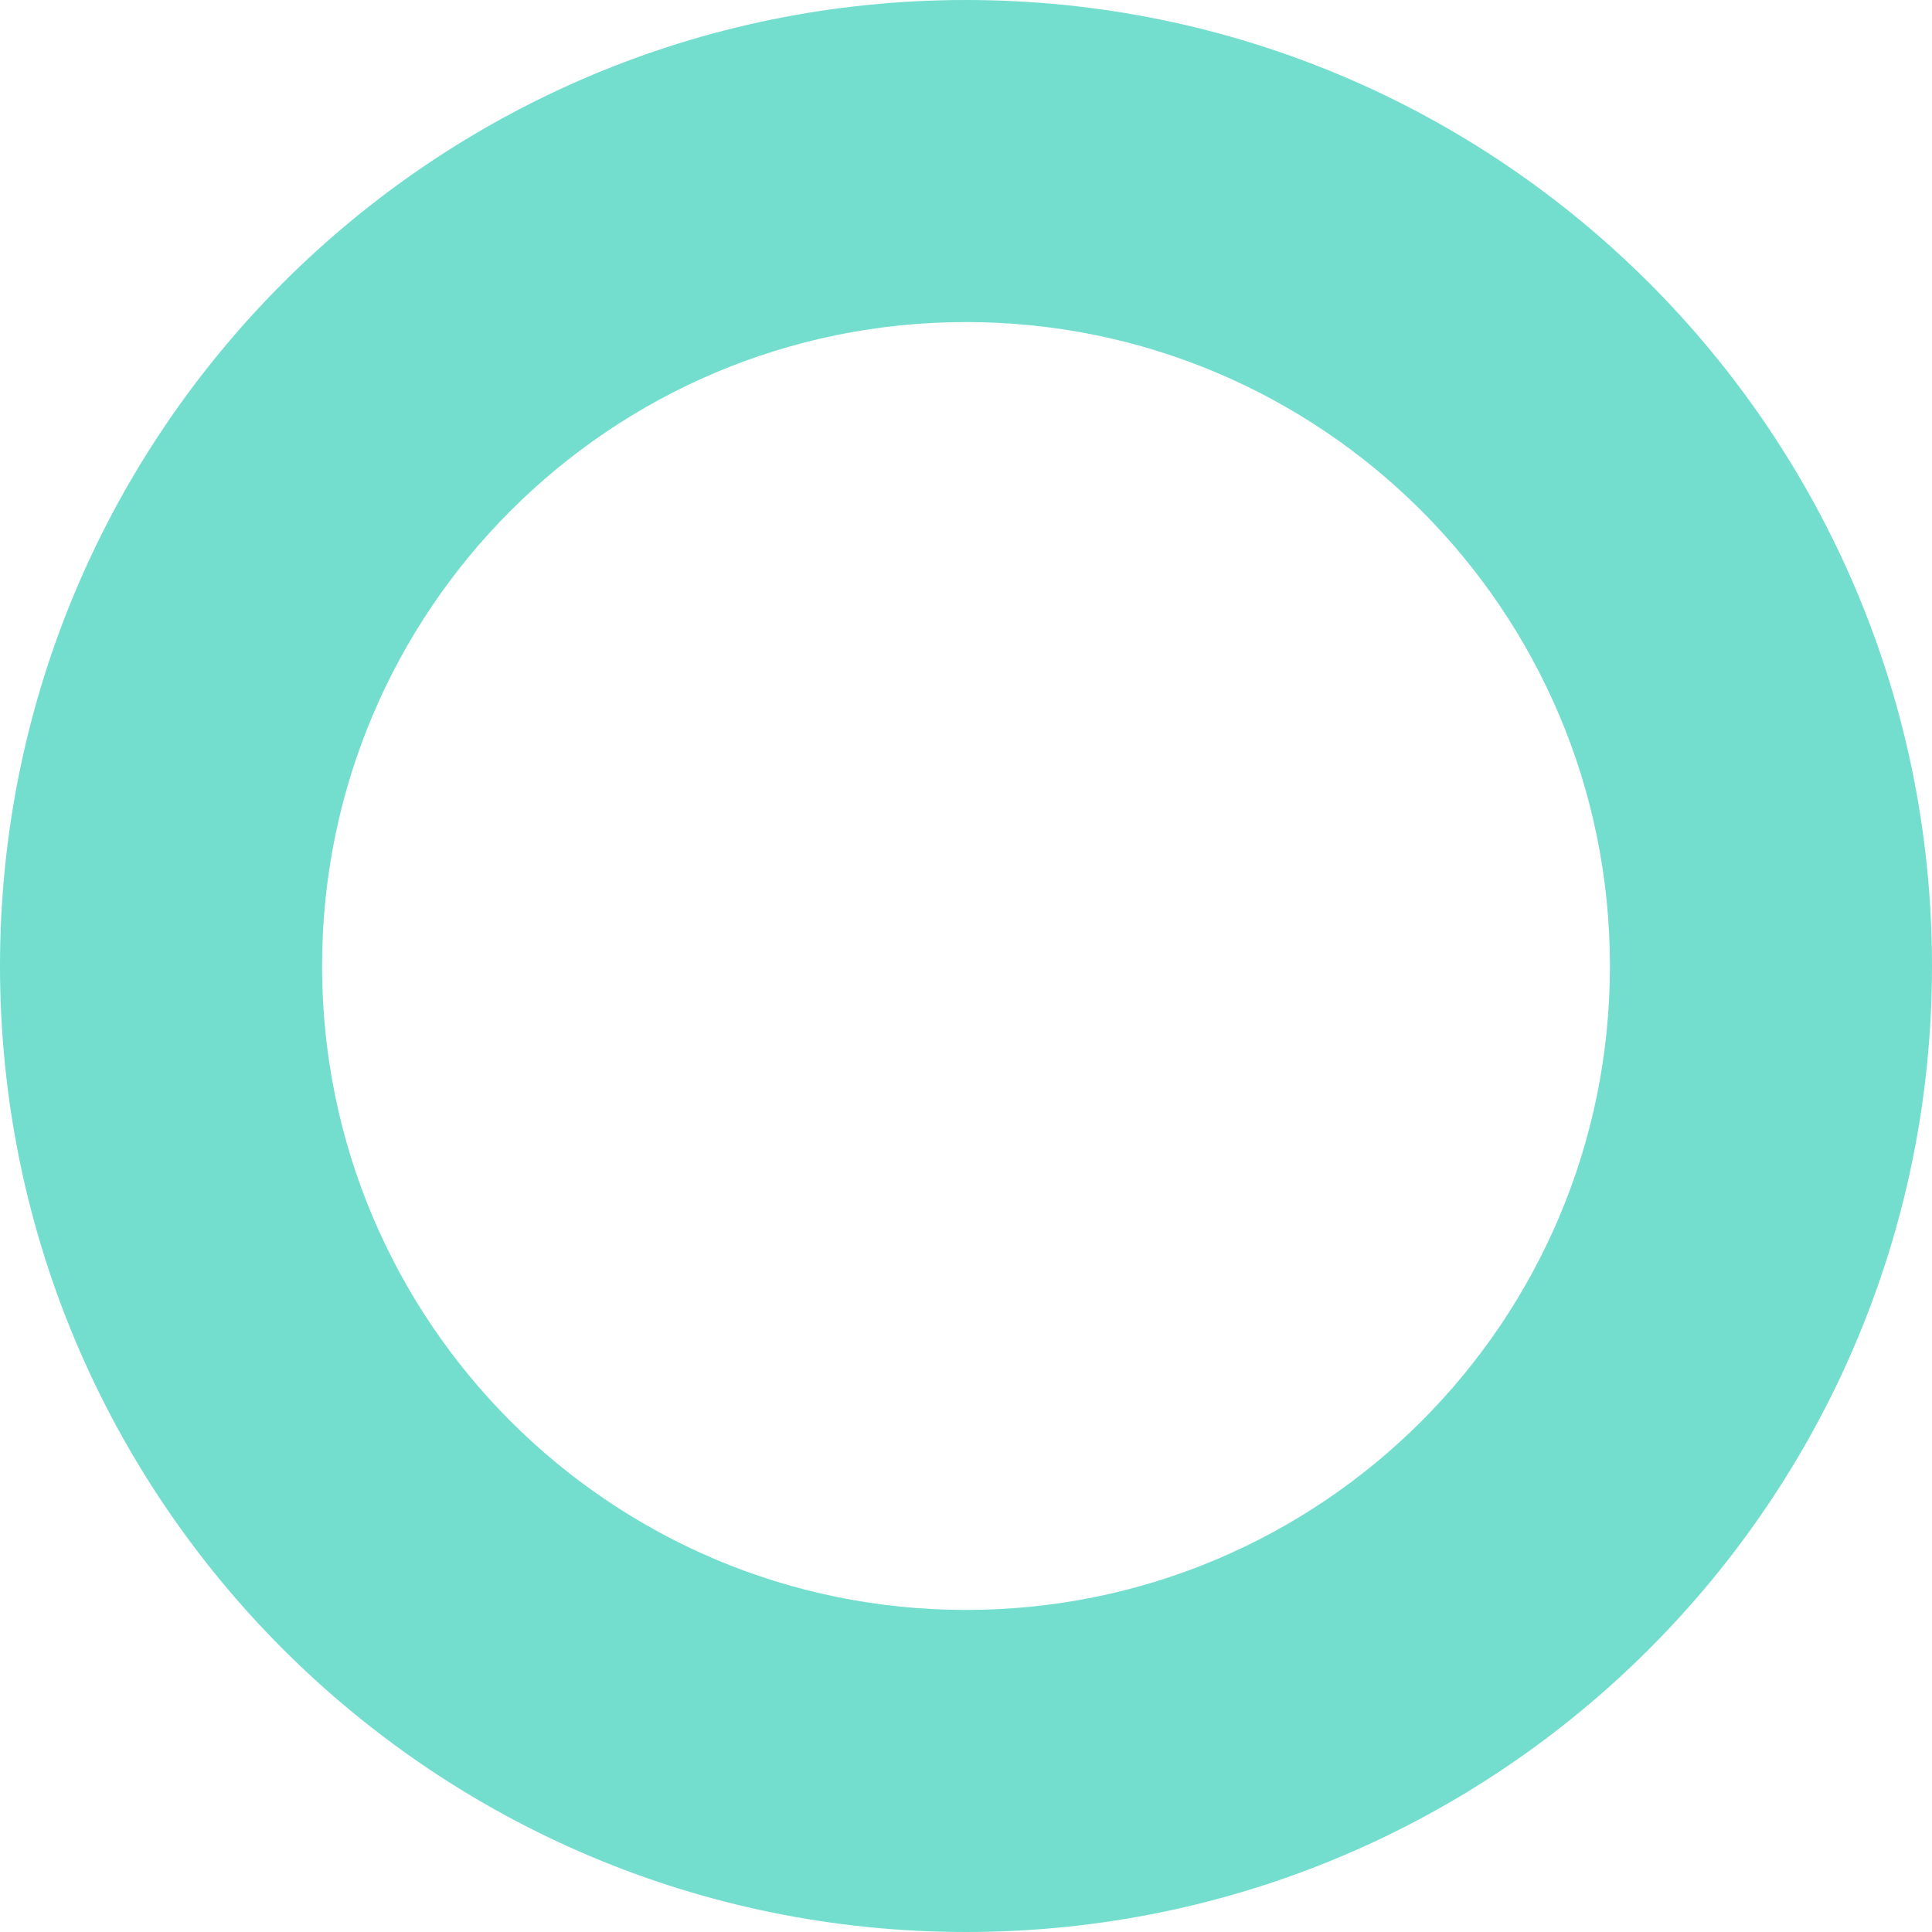 <svg xmlns="http://www.w3.org/2000/svg" viewBox="0 0 1024 1024"><path fill="#73DECE" d="M512,1024C229.2,1024,0,794.8,0,512S229.2,0,512,0s512,229.2,512,512S794.8,1024,512,1024z M512,170.7 c-188.5,0-341.3,152.8-341.3,341.3S323.5,853.3,512,853.3S853.3,700.5,853.3,512S700.5,170.7,512,170.7z"/></svg>
